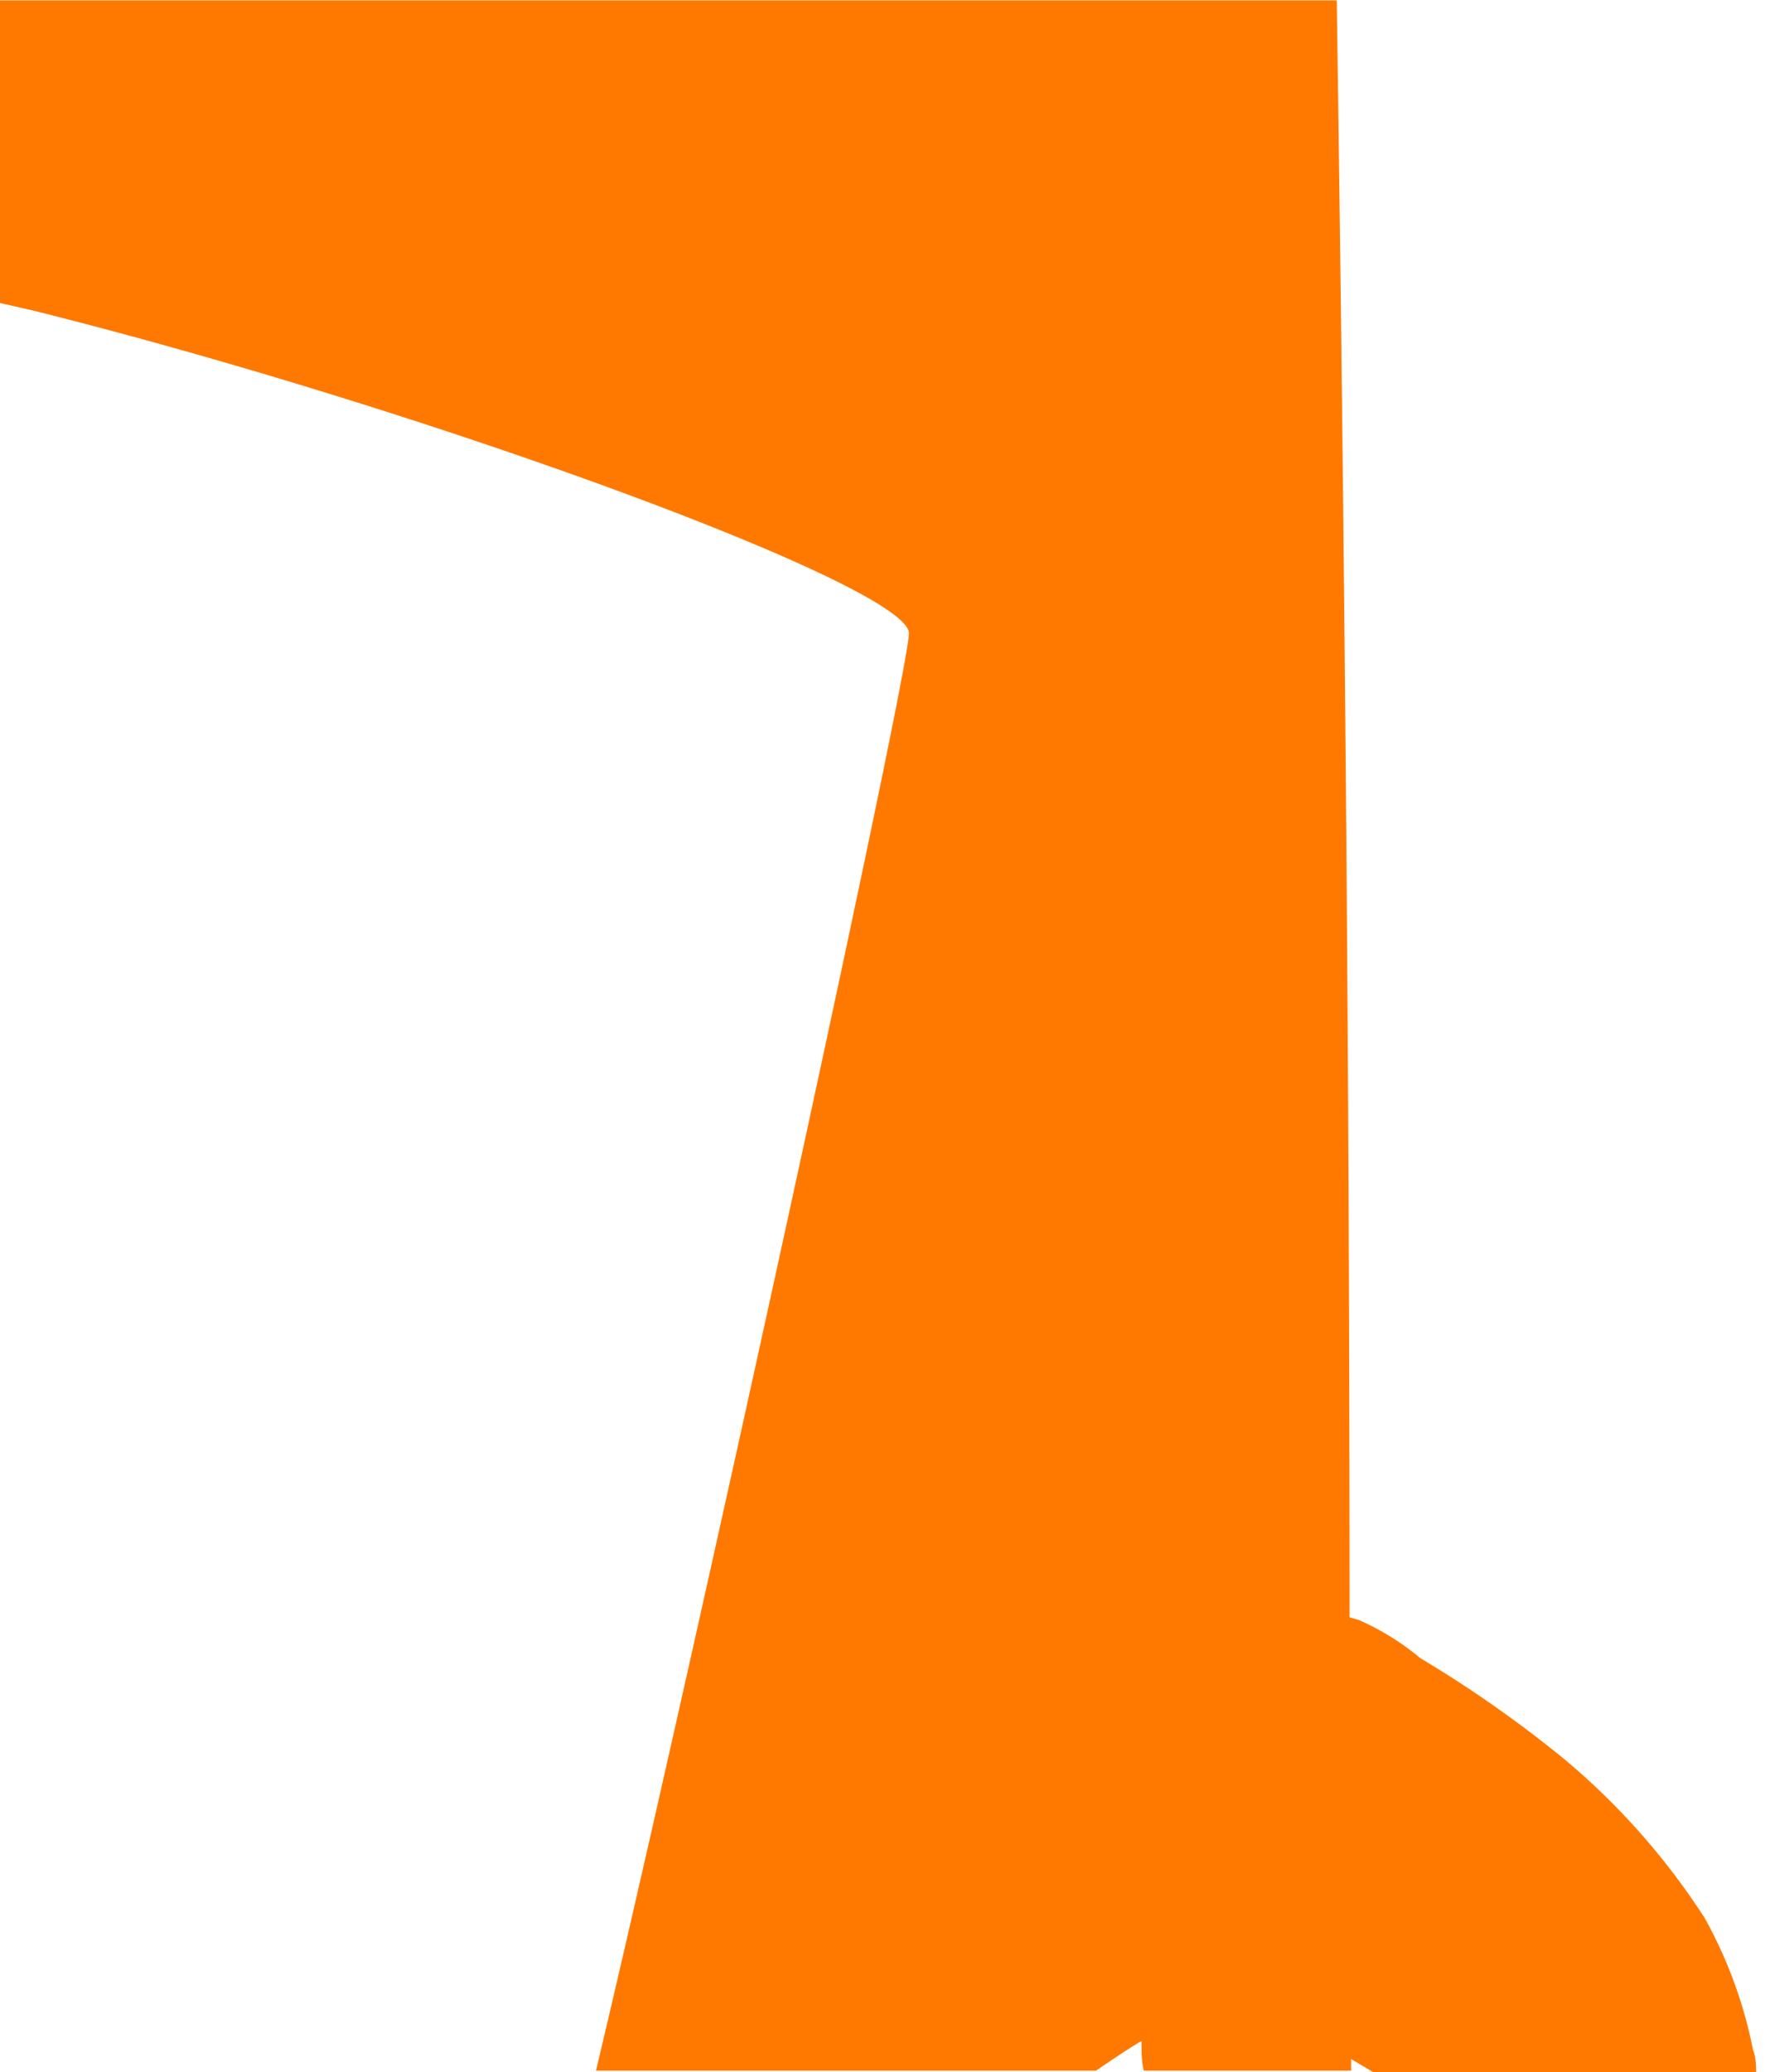 <svg xmlns="http://www.w3.org/2000/svg" viewBox="0 0 45.46 53.34"><defs><style>.cls-1{fill:none;}.cls-2{fill:#ff7900;}</style></defs><title>ic_coche_6_naranja</title><g id="Capa_2" data-name="Capa 2"><g id="Capa_1-2" data-name="Capa 1"><path class="cls-1" d="M34.77,41.62l.24.07a6.56,6.56,0,0,1,1.56.94,30.93,30.93,0,0,1,3.71,2.6,18.16,18.16,0,0,1,3.61,4.08,11.54,11.54,0,0,1,1.25,3.4c0,.21,0,.42.08.62h.23V0h-11C34.65,13.87,34.73,27.75,34.77,41.62Z"/><path class="cls-1" d="M15.35,53.34c2.34-9.79,8.06-36,8.06-37h0C23.41,15.09,11,10.53.88,8L0,7.8V53.34Z"/><path class="cls-2" d="M23.41,16.3h0c0,1.06-5.73,27.24-8.06,37H28.23c.61-.42,1.08-.72,1.17-.76,0,.25,0,.51.06.76H34.8V53l.64.38h9.79c0-.21,0-.42-.08-.62a11.54,11.54,0,0,0-1.25-3.4,18.16,18.16,0,0,0-3.61-4.08,30.93,30.93,0,0,0-3.71-2.6A6.56,6.56,0,0,0,35,41.7l-.24-.07c0-13.88-.13-27.75-.33-41.62H0V7.8L.88,8C11,10.53,23.41,15.09,23.41,16.3Z"/></g></g></svg>